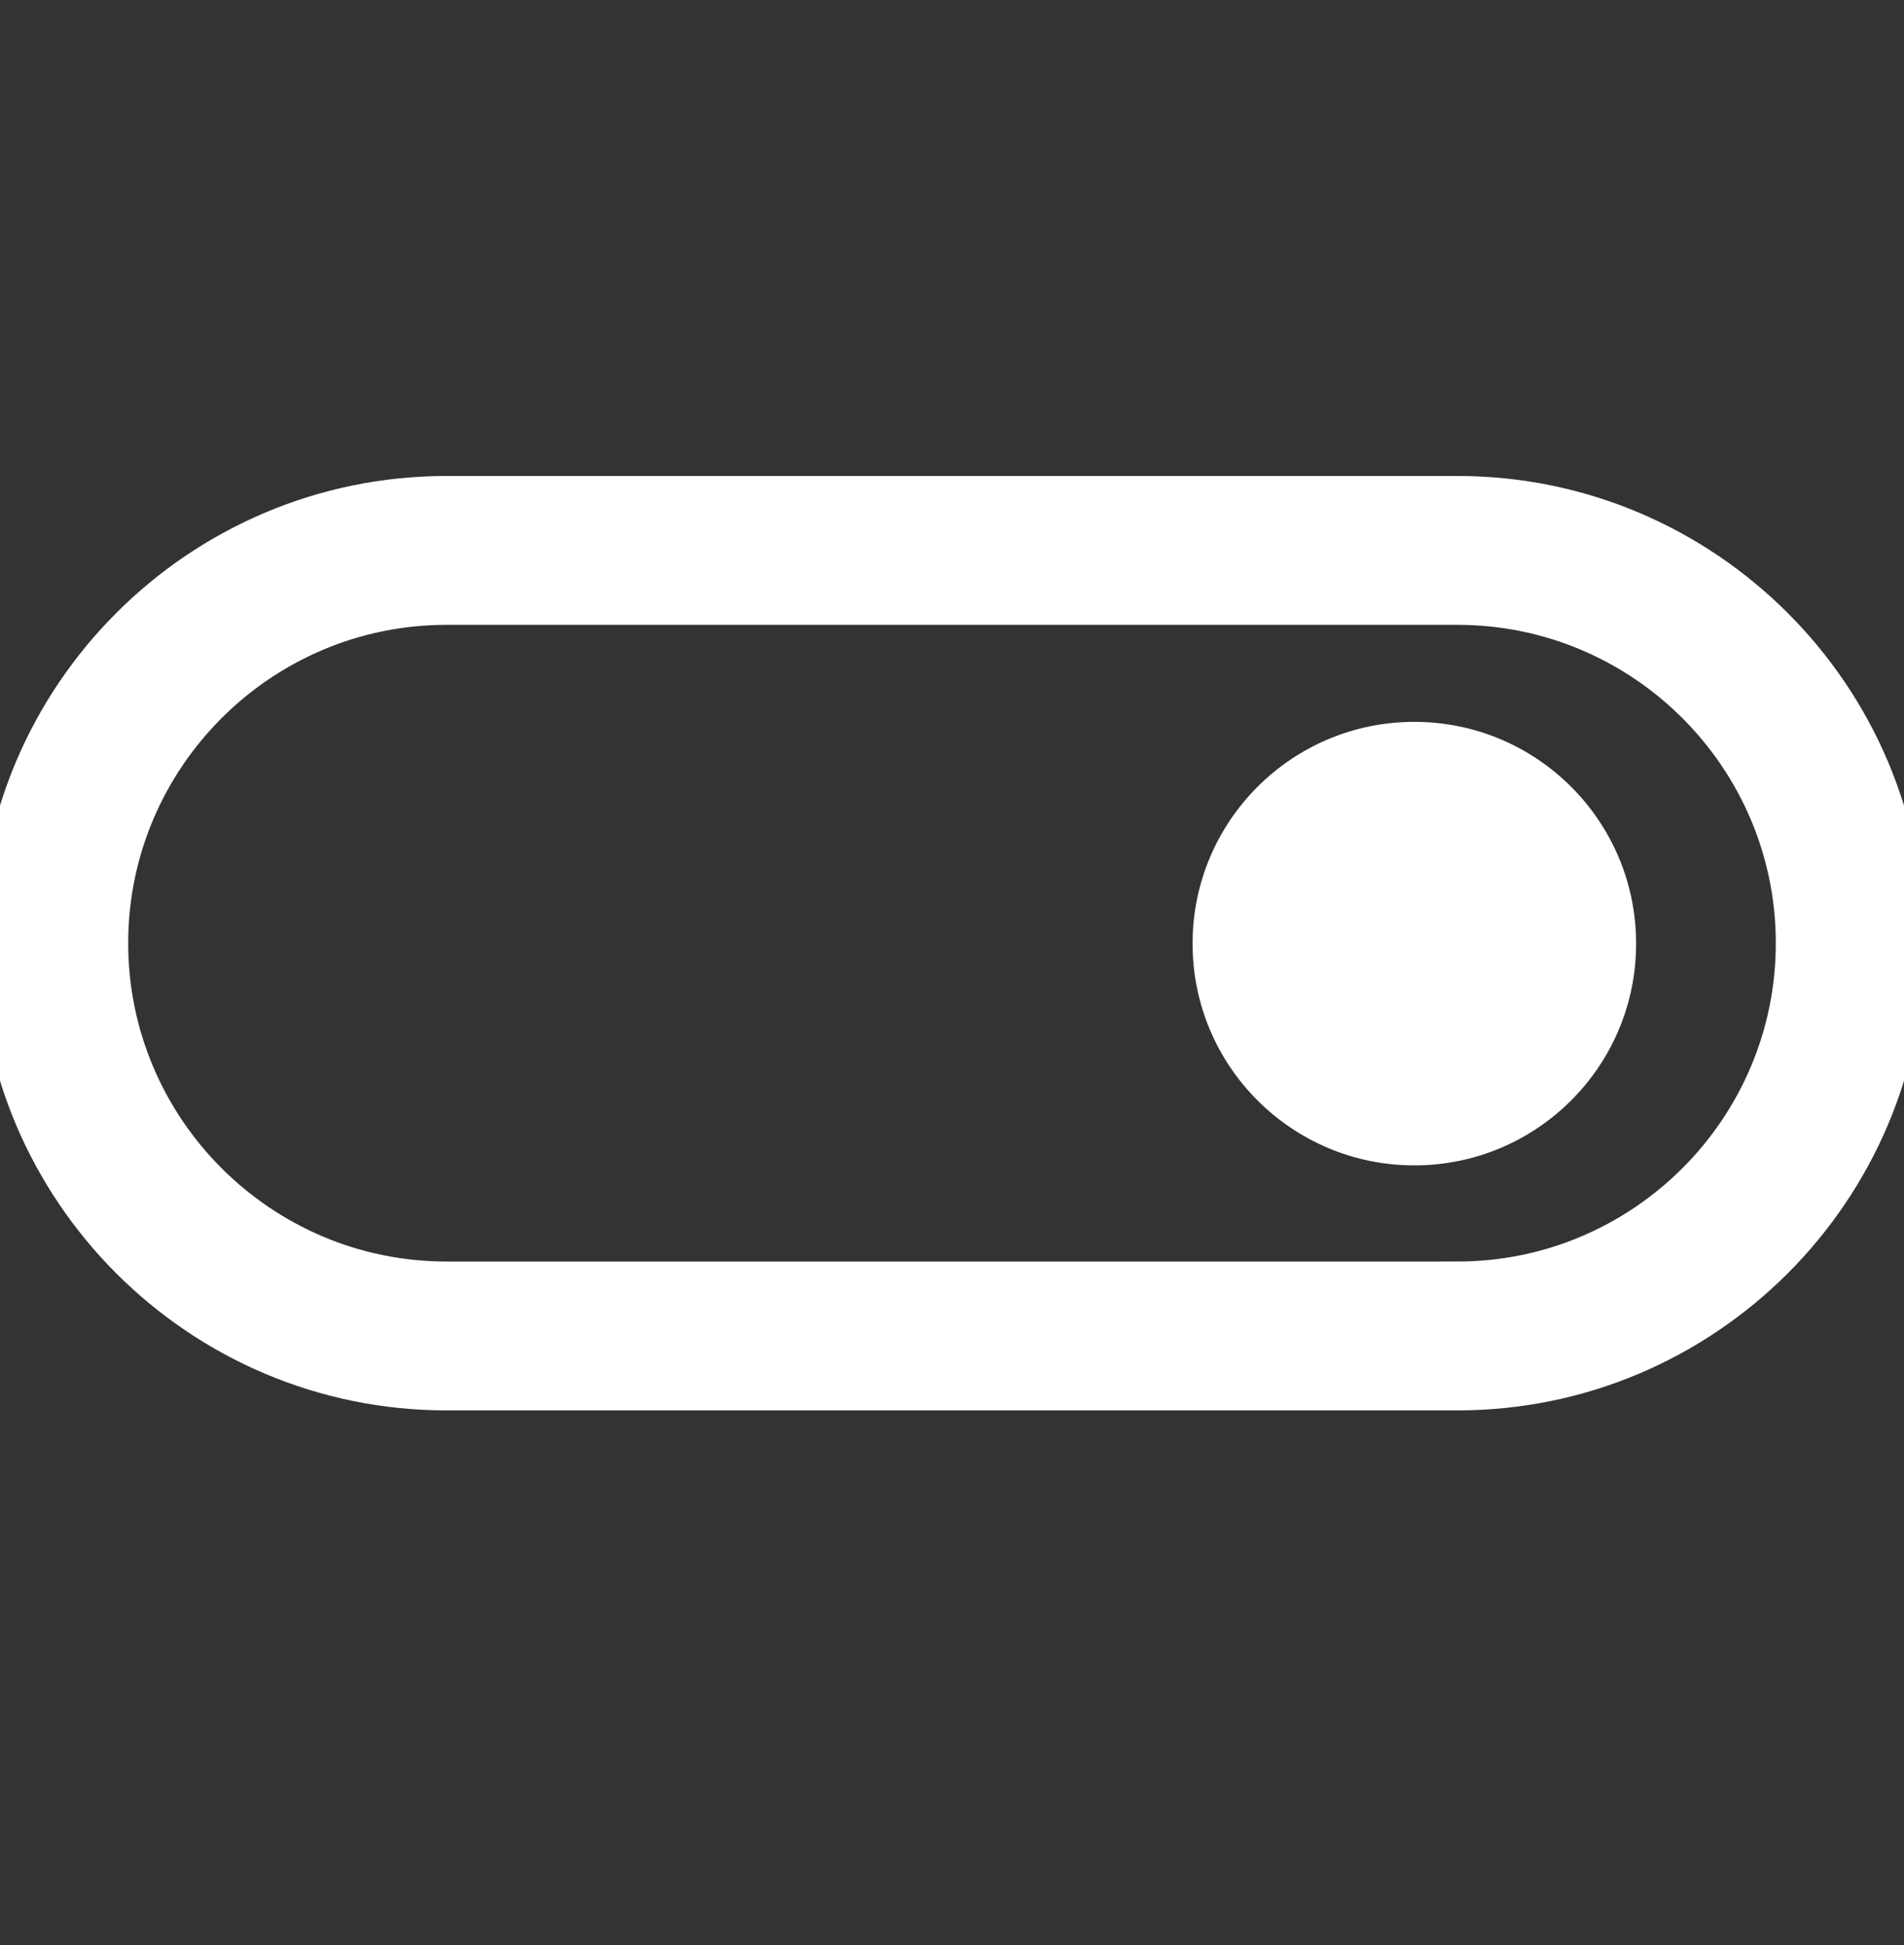 <svg xmlns="http://www.w3.org/2000/svg" width="46" height="47" viewBox="0 0 46 47">
    <rect x="0" y="0" width="46" height="47" fill="#333333" stroke="none"/>
    <g fill="none" fill-rule="evenodd">
        <path d="M0 0h46v46H0z" opacity=".27"/>
        <path fill="#FFF" fill-rule="nonzero" stroke="#FFF" d="M35.212 12H10.788C4.84 12 0 16.84 0 22.788c0 5.95 4.84 10.789 10.788 10.789h24.424C41.16 33.577 46 28.737 46 22.788 46 16.84 41.16 12 35.212 12zm0 18.98H10.788c-4.516 0-8.191-3.675-8.191-8.192 0-4.516 3.675-8.191 8.191-8.191h24.424c4.516 0 8.191 3.675 8.191 8.191 0 4.517-3.675 8.192-8.191 8.192z"/>
        <ellipse cx="34.17" cy="22.799" fill="#FFF" fill-rule="nonzero" rx="5.358" ry="5.358"/>
    </g>
</svg>
